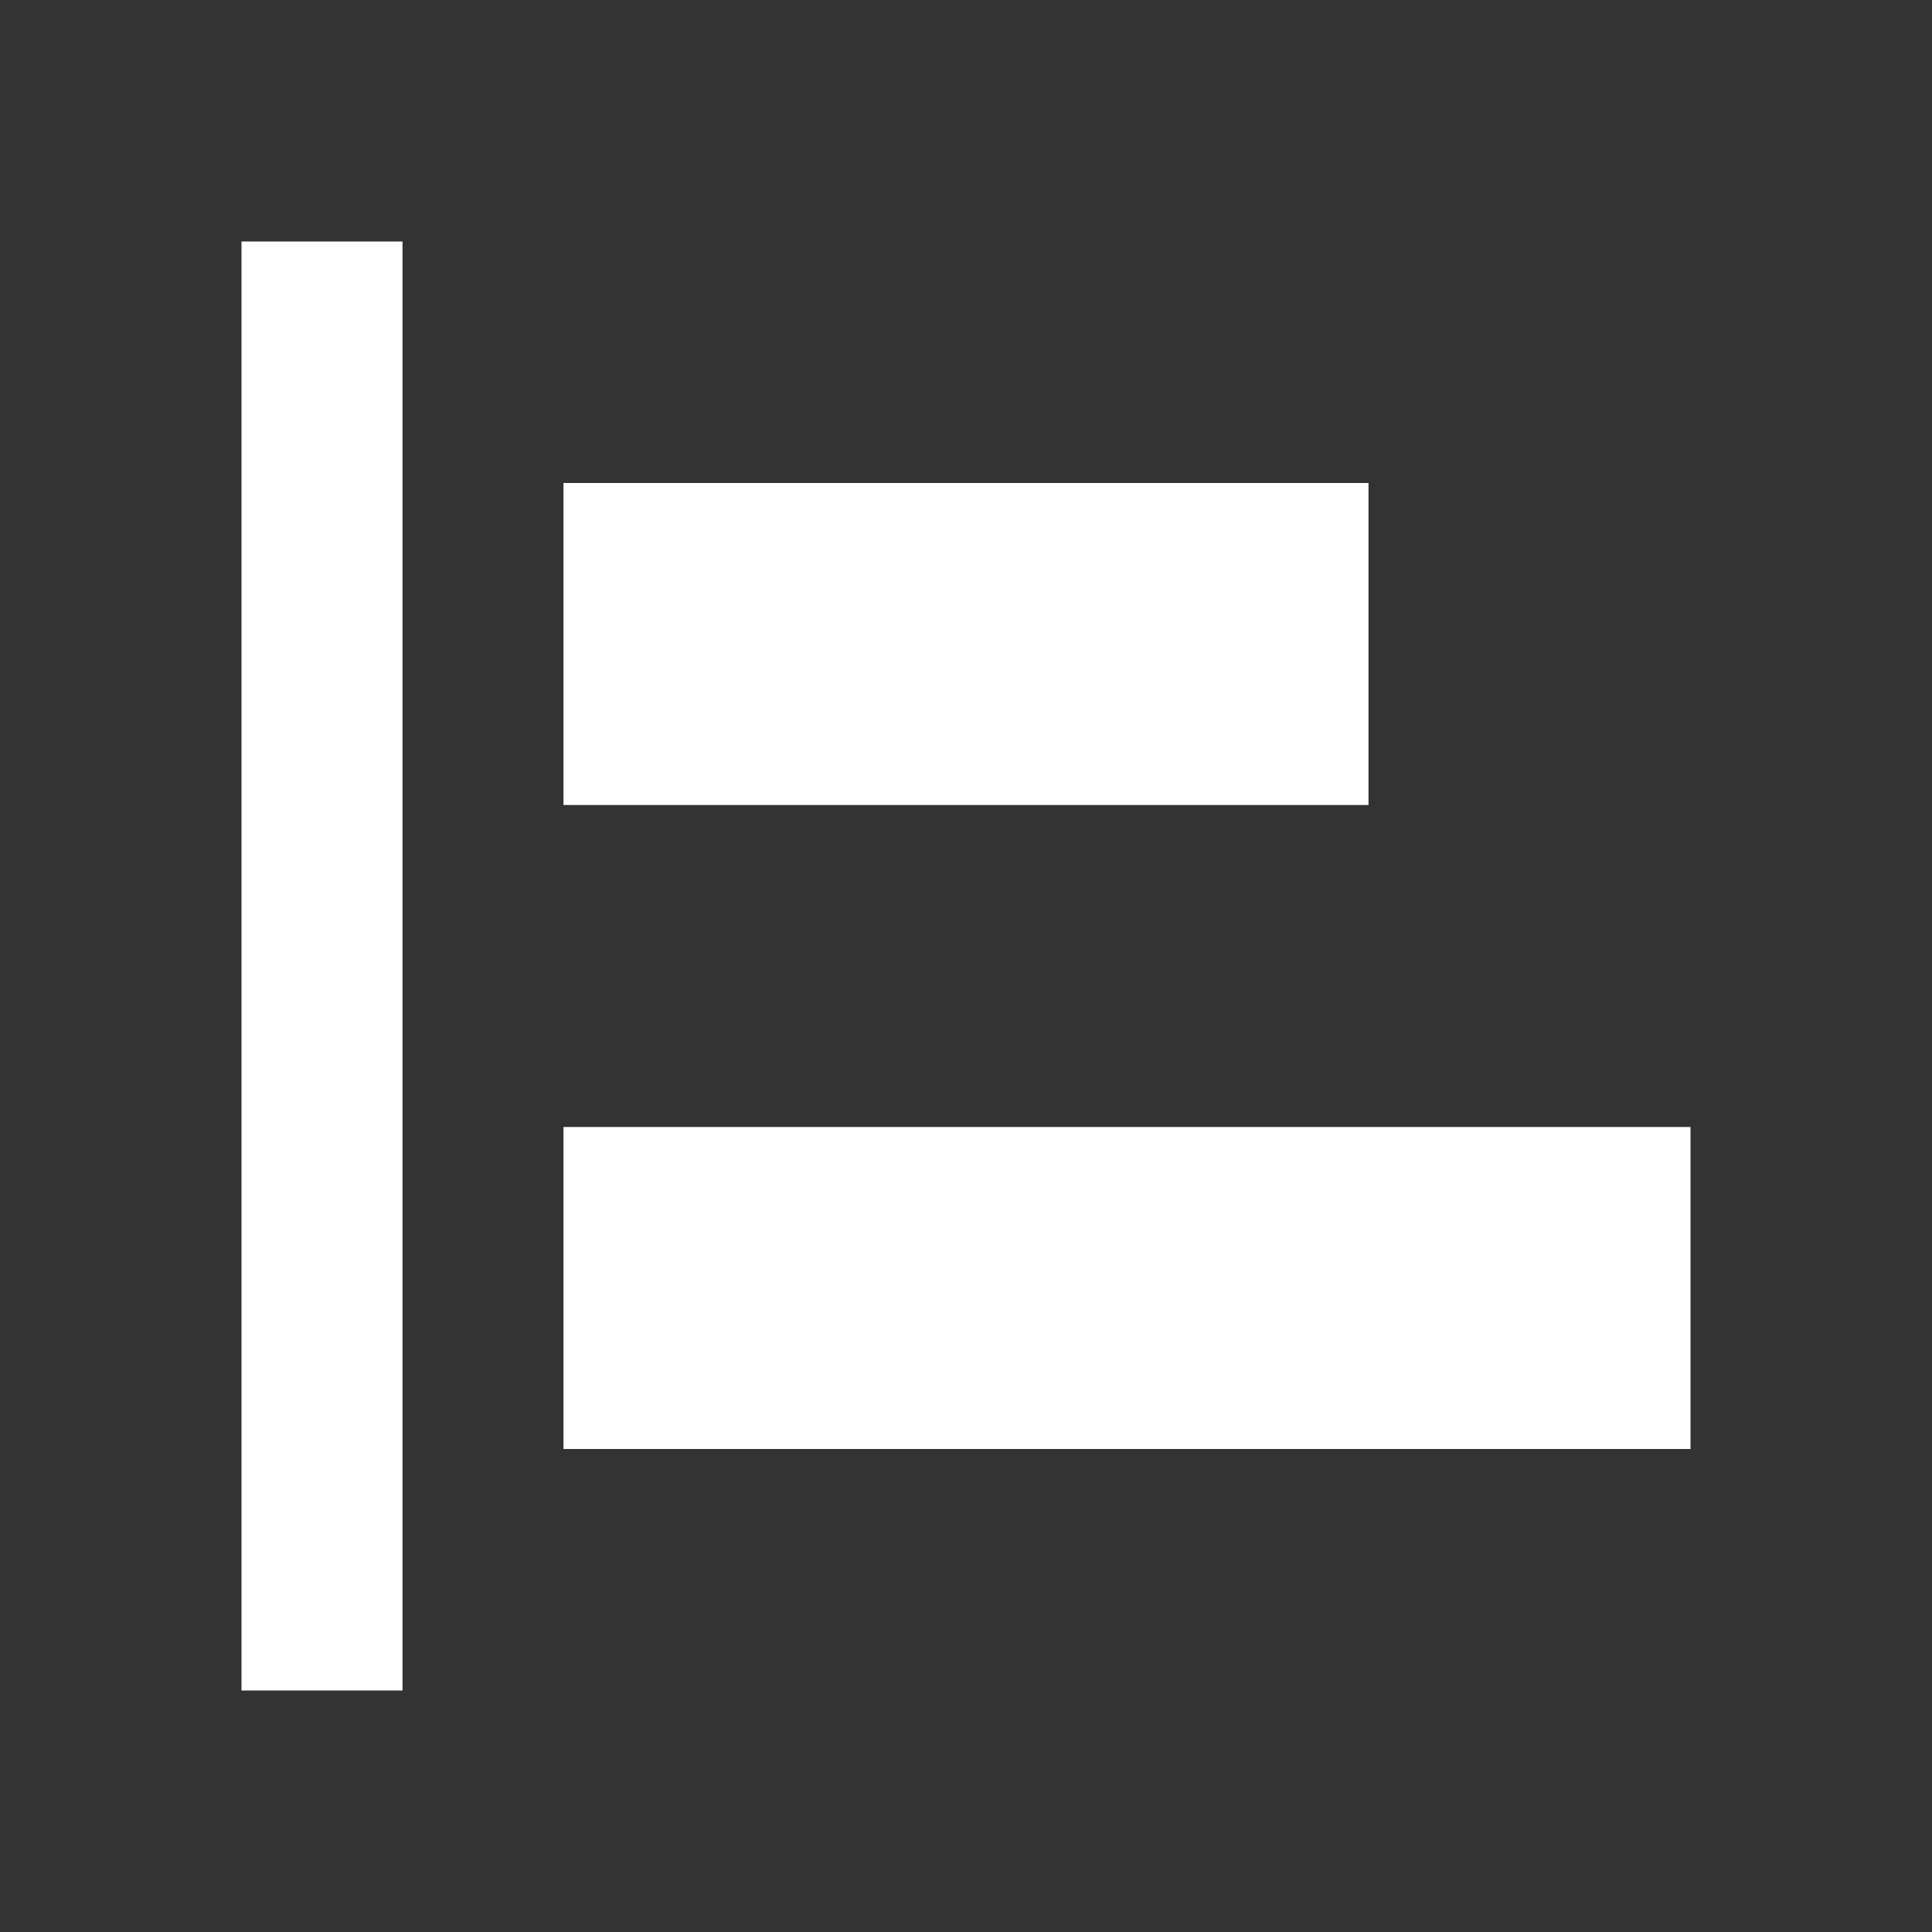 <?xml version="1.0" encoding="UTF-8"?>
<svg width="24px" height="24px" viewBox="0 0 24 24" version="1.1" xmlns="http://www.w3.org/2000/svg" xmlns:xlink="http://www.w3.org/1999/xlink">
    <rect x="0" y="0" width="24" height="24" fill="#333333" stroke="none"/>
    <!-- Generator: Sketch 63 (92445) - https://sketch.com -->
    <title>Icons / Alignment / Left</title>
    <desc>Created with Sketch.</desc>
    <g id="Icons-/-Alignment-/-Left" stroke="none" stroke-width="1" fill="none" fill-rule="evenodd">
        <rect id="Icon-Background" x="0" y="0" width="24" height="24"></rect>
        <path d="M5,3 L5,21 L3,21 L3,3 L5,3 Z M21,14 L21,18 L7,18 L7,14 L21,14 Z M17,6 L17,10 L7,10 L7,6 L17,6 Z" id="Combined-Shape" fill="#FFFFFF"></path>
    </g>
</svg>
